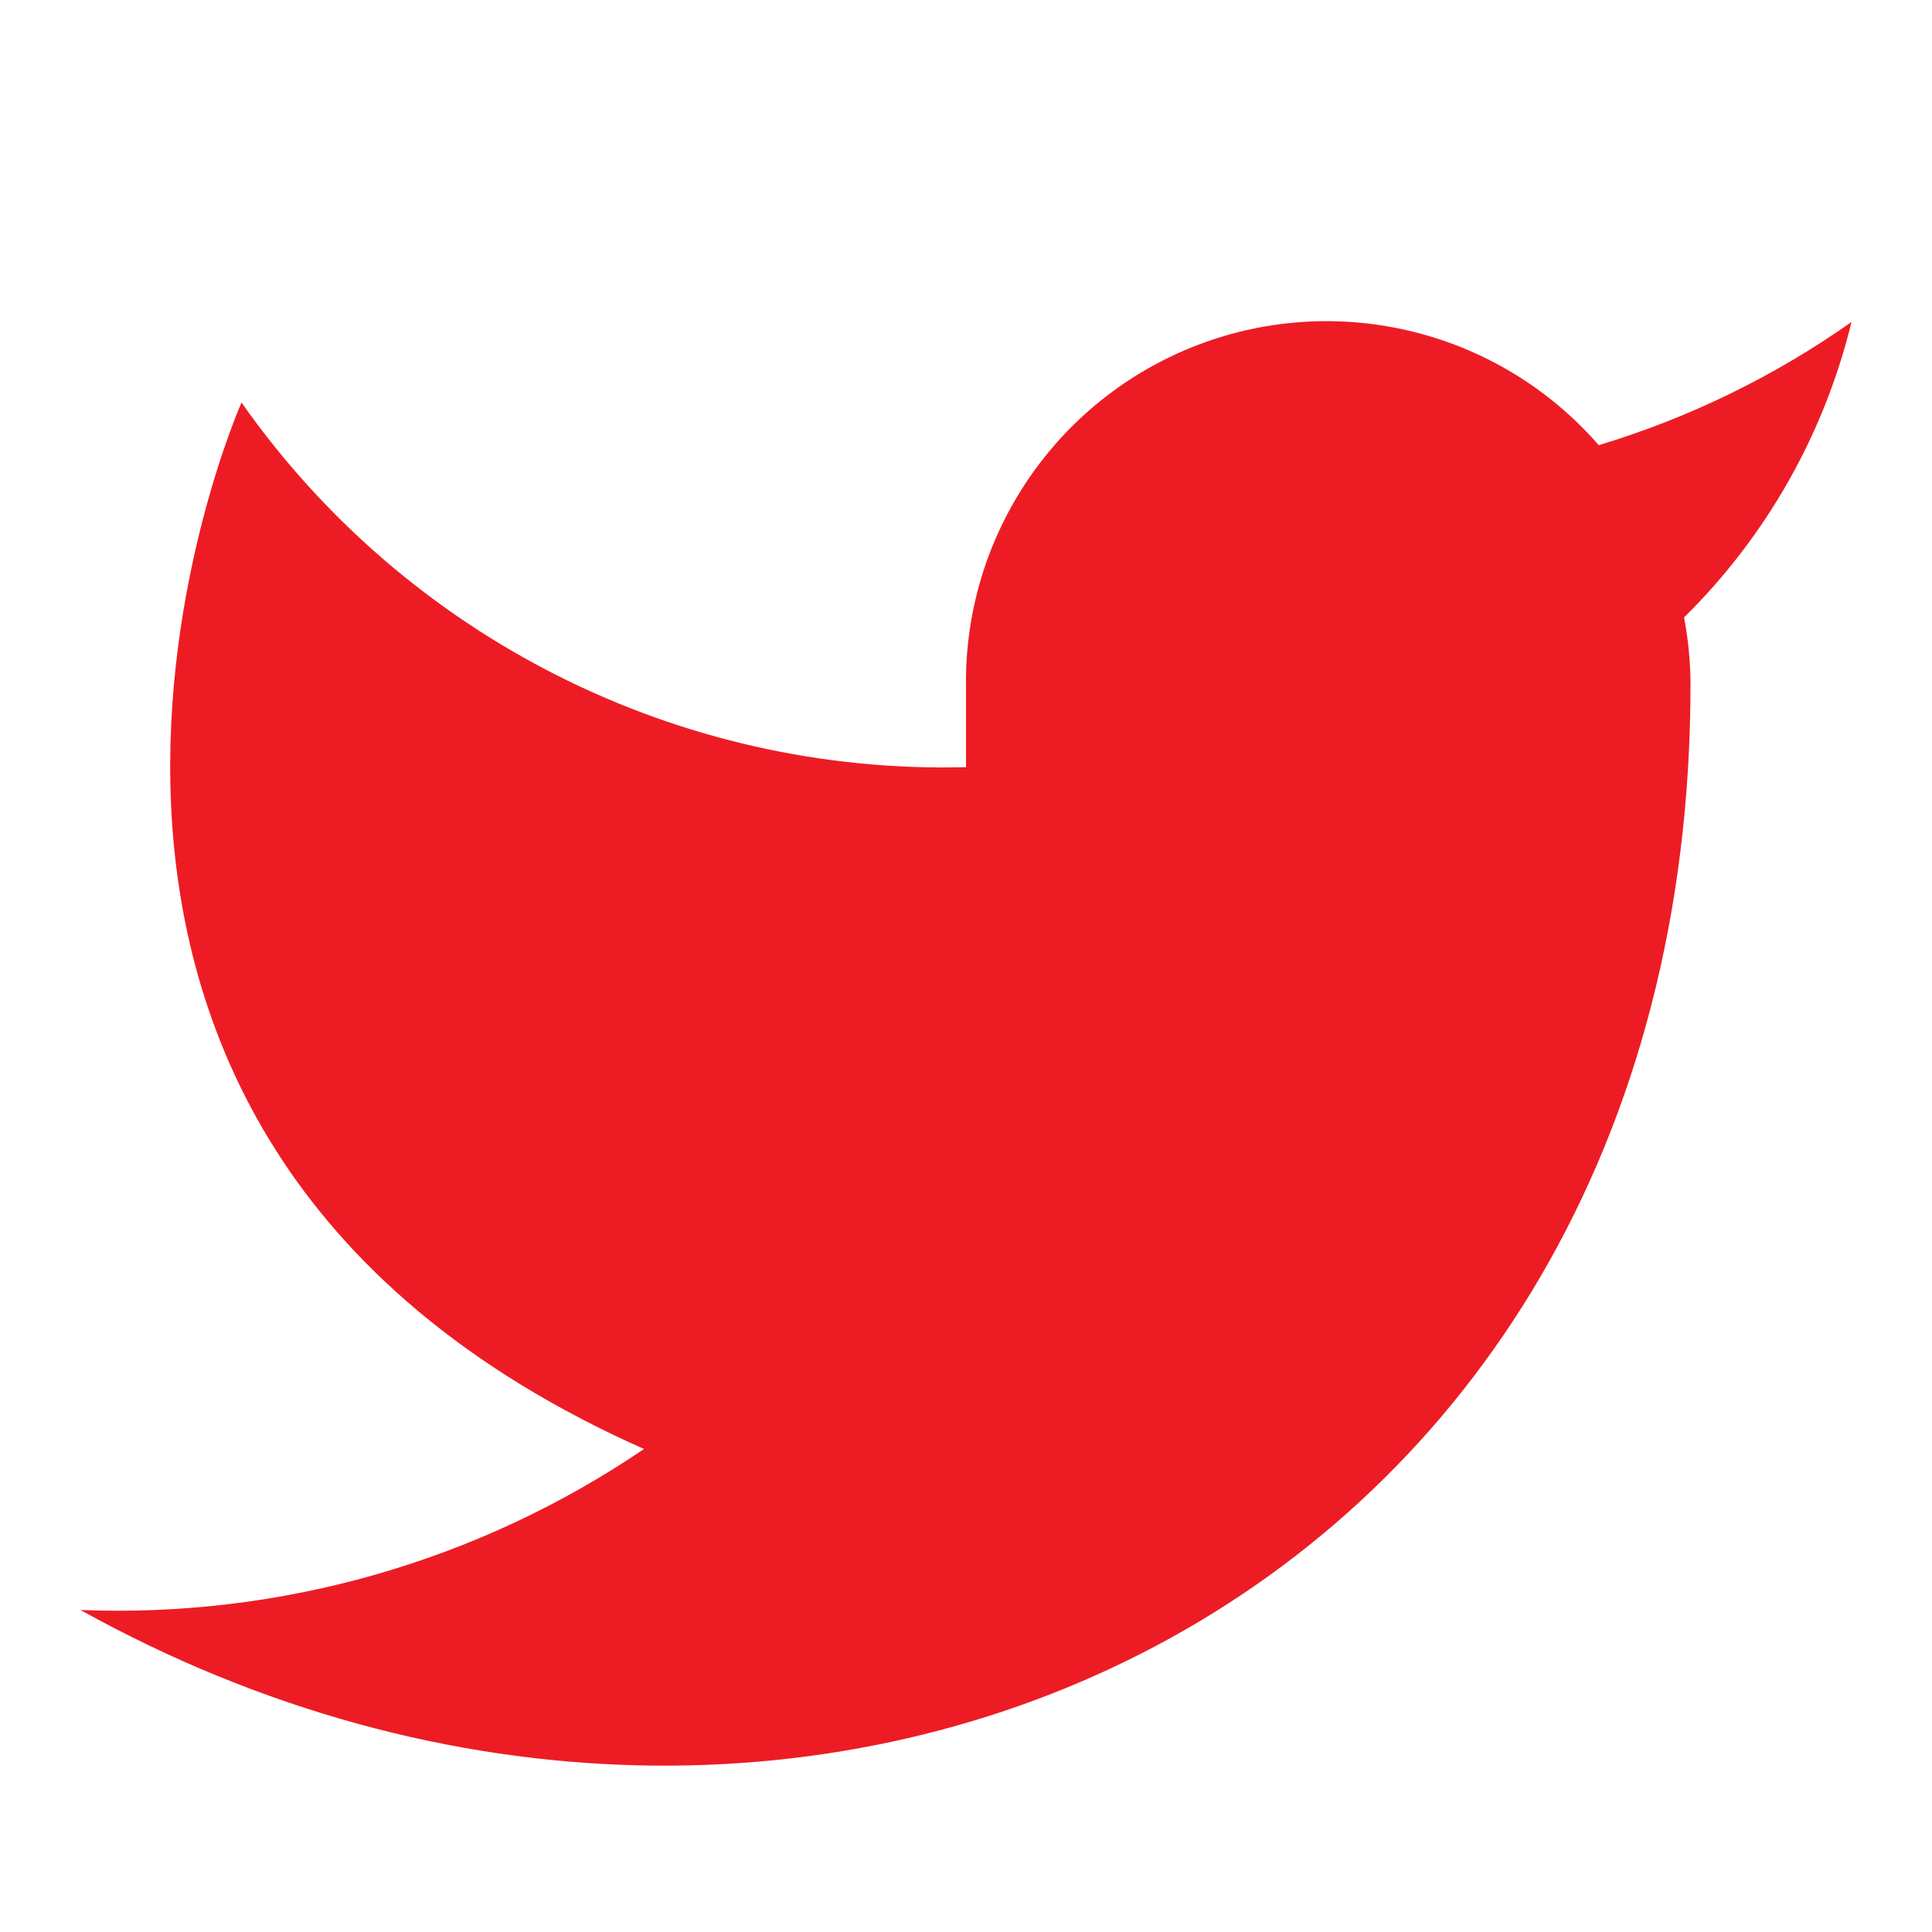 <svg xmlns:xlink="http://www.w3.org/1999/xlink" xmlns="http://www.w3.org/2000/svg" width="24" height="24" viewBox="0 0 24 24" class="icon block w-6 fill-current">
  <path d="M23,4 C22.042,4.675 20.982,5.192 19.86,5.53 C18.626,4.112 16.638,3.614 14.882,4.284 C13.126,4.955 11.975,6.65 12,8.53 L12,9.53 C8.431,9.623 5.052,7.922 3,5 C3,5 -1,14 8,18 C5.941,19.398 3.487,20.099 1,20 C10,25 21,20 21,8.5 C20.999,8.221 20.972,7.944 20.92,7.67 C21.941,6.663 22.661,5.393 23,4 Z" fill="#ED1C24"></path>
</svg>